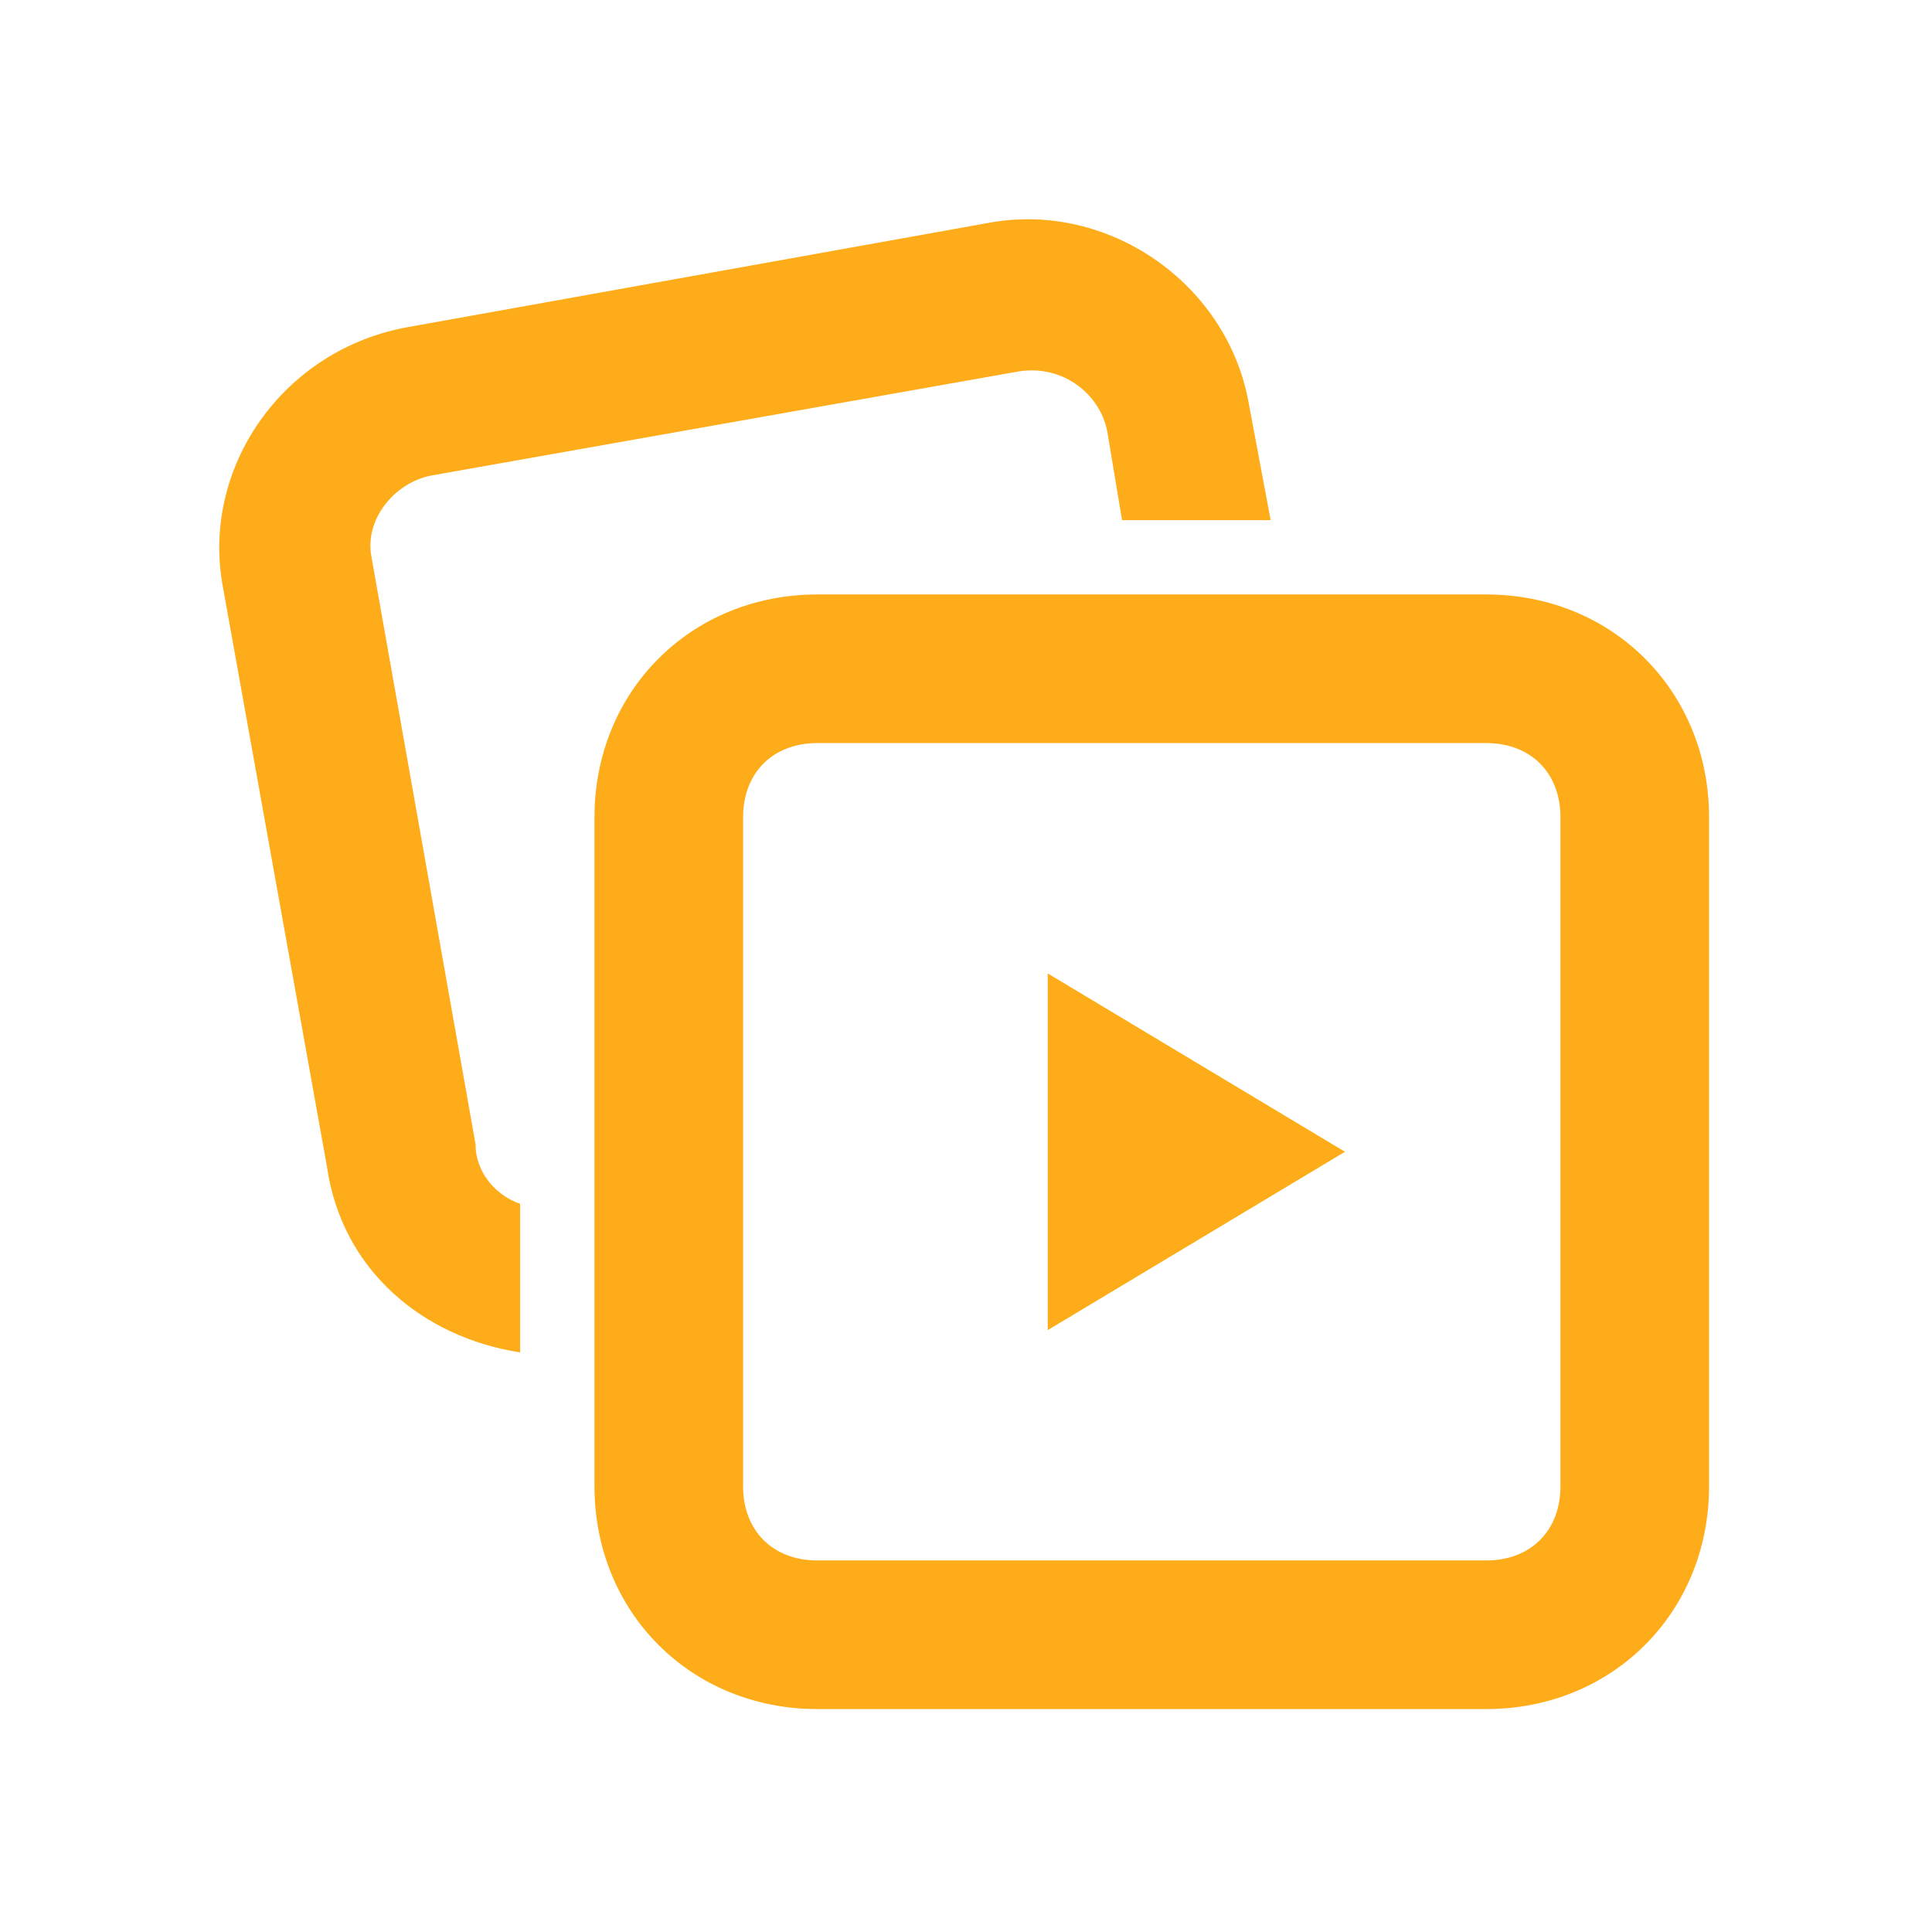 <?xml version="1.0" encoding="utf-8"?>
<!-- Generator: Adobe Illustrator 23.0.2, SVG Export Plug-In . SVG Version: 6.00 Build 0)  -->
<svg version="1.1" id="Layer_1" xmlns="http://www.w3.org/2000/svg" xmlns:xlink="http://www.w3.org/1999/xlink" x="0px" y="0px"
	 viewBox="0 0 26 26" style="enable-background:new 0 0 26 26;" xml:space="preserve">
<style type="text/css">
	.st0{fill-rule:evenodd;clip-rule:evenodd;fill:#FFFFFF;fill-opacity:0;}
	.st1{fill-rule:evenodd;clip-rule:evenodd;fill:#FFAC1A;}
</style>
<title>Artboard</title>
<g id="Artboard">
	<g>
		<rect id="BG" class="st0" width="26" height="26"/>
		<path id="Shape" class="st1" d="M11,8h9c1.7,0,3,1.3,3,3v9c0,1.7-1.3,3-3,3h-9c-1.7,0-3-1.3-3-3v-9C8,9.3,9.3,8,11,8z M11,10
			c-0.6,0-1,0.4-1,1v9c0,0.6,0.4,1,1,1h9c0.6,0,1-0.4,1-1v-9c0-0.6-0.4-1-1-1H11z M7,16.2v2c-1.3-0.2-2.4-1.1-2.6-2.5L3,7.9
			C2.7,6.3,3.8,4.7,5.5,4.4L13.3,3c1.6-0.3,3.2,0.8,3.5,2.4L17.1,7h-2l-0.2-1.2c-0.1-0.5-0.6-0.9-1.2-0.8L5.8,6.4
			C5.3,6.5,4.9,7,5,7.5l1.4,7.9C6.4,15.8,6.7,16.1,7,16.2L7,16.2z M18.1,15.5l-4,2.4v-4.8L18.1,15.5z"/>
	</g>
</g>
</svg>

